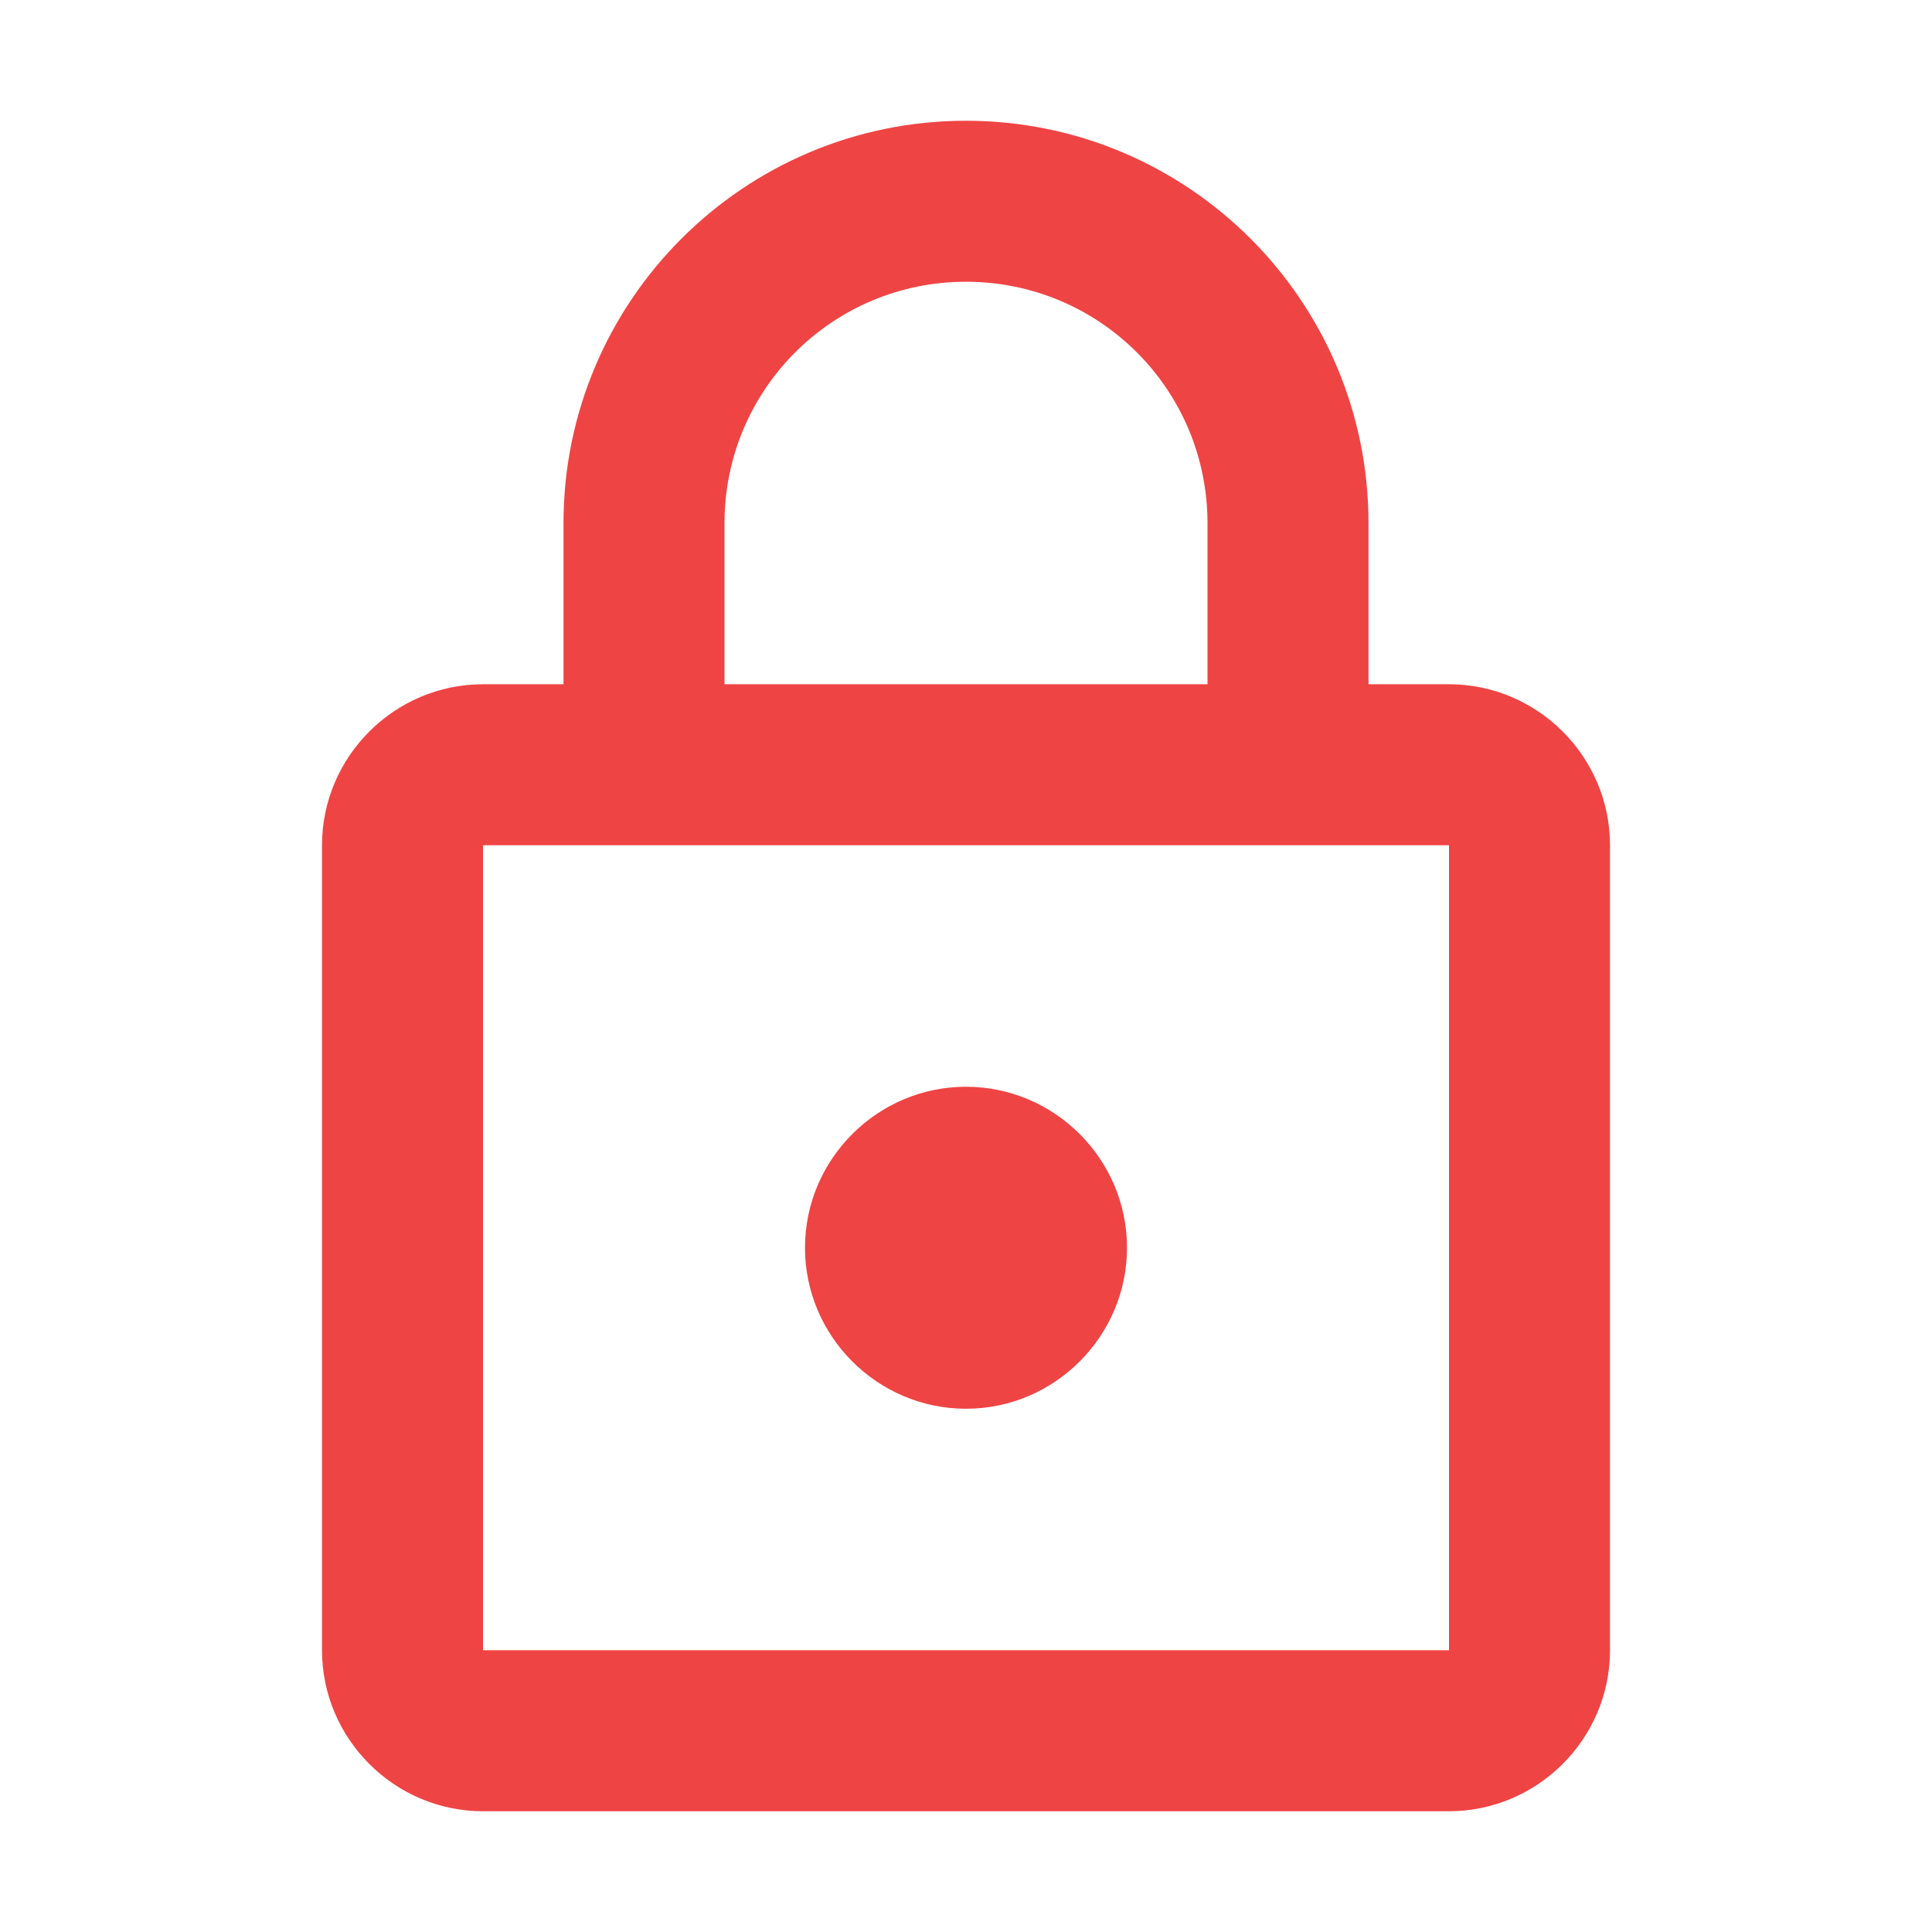 <!-- Generated by IcoMoon.io -->
<svg version="1.1" xmlns="http://www.w3.org/2000/svg" width="1024" height="1024" viewBox="0 0 1024 1024">
<title></title>
<g id="icomoon-ignore">
</g>
<path fill="#ef4444" d="M768 362.667h-42.666v-85.334c0-117.76-95.574-213.333-213.334-213.333s-213.334 95.573-213.334 213.333v85.334h-42.666c-46.934 0-85.334 38.4-85.334 85.332v426.668c0 46.932 38.4 85.332 85.334 85.332h512c46.934 0 85.334-38.4 85.334-85.332v-426.668c0-46.932-38.4-85.332-85.334-85.332zM384 277.333c0-70.826 57.174-128 128-128s128 57.174 128 128v85.334h-256v-85.334zM768 874.667h-512v-426.668h512v426.668zM512 746.667c46.934 0 85.334-38.4 85.334-85.334s-38.4-85.334-85.334-85.334c-46.934 0-85.334 38.4-85.334 85.334s38.4 85.334 85.334 85.334z"></path>
</svg>
